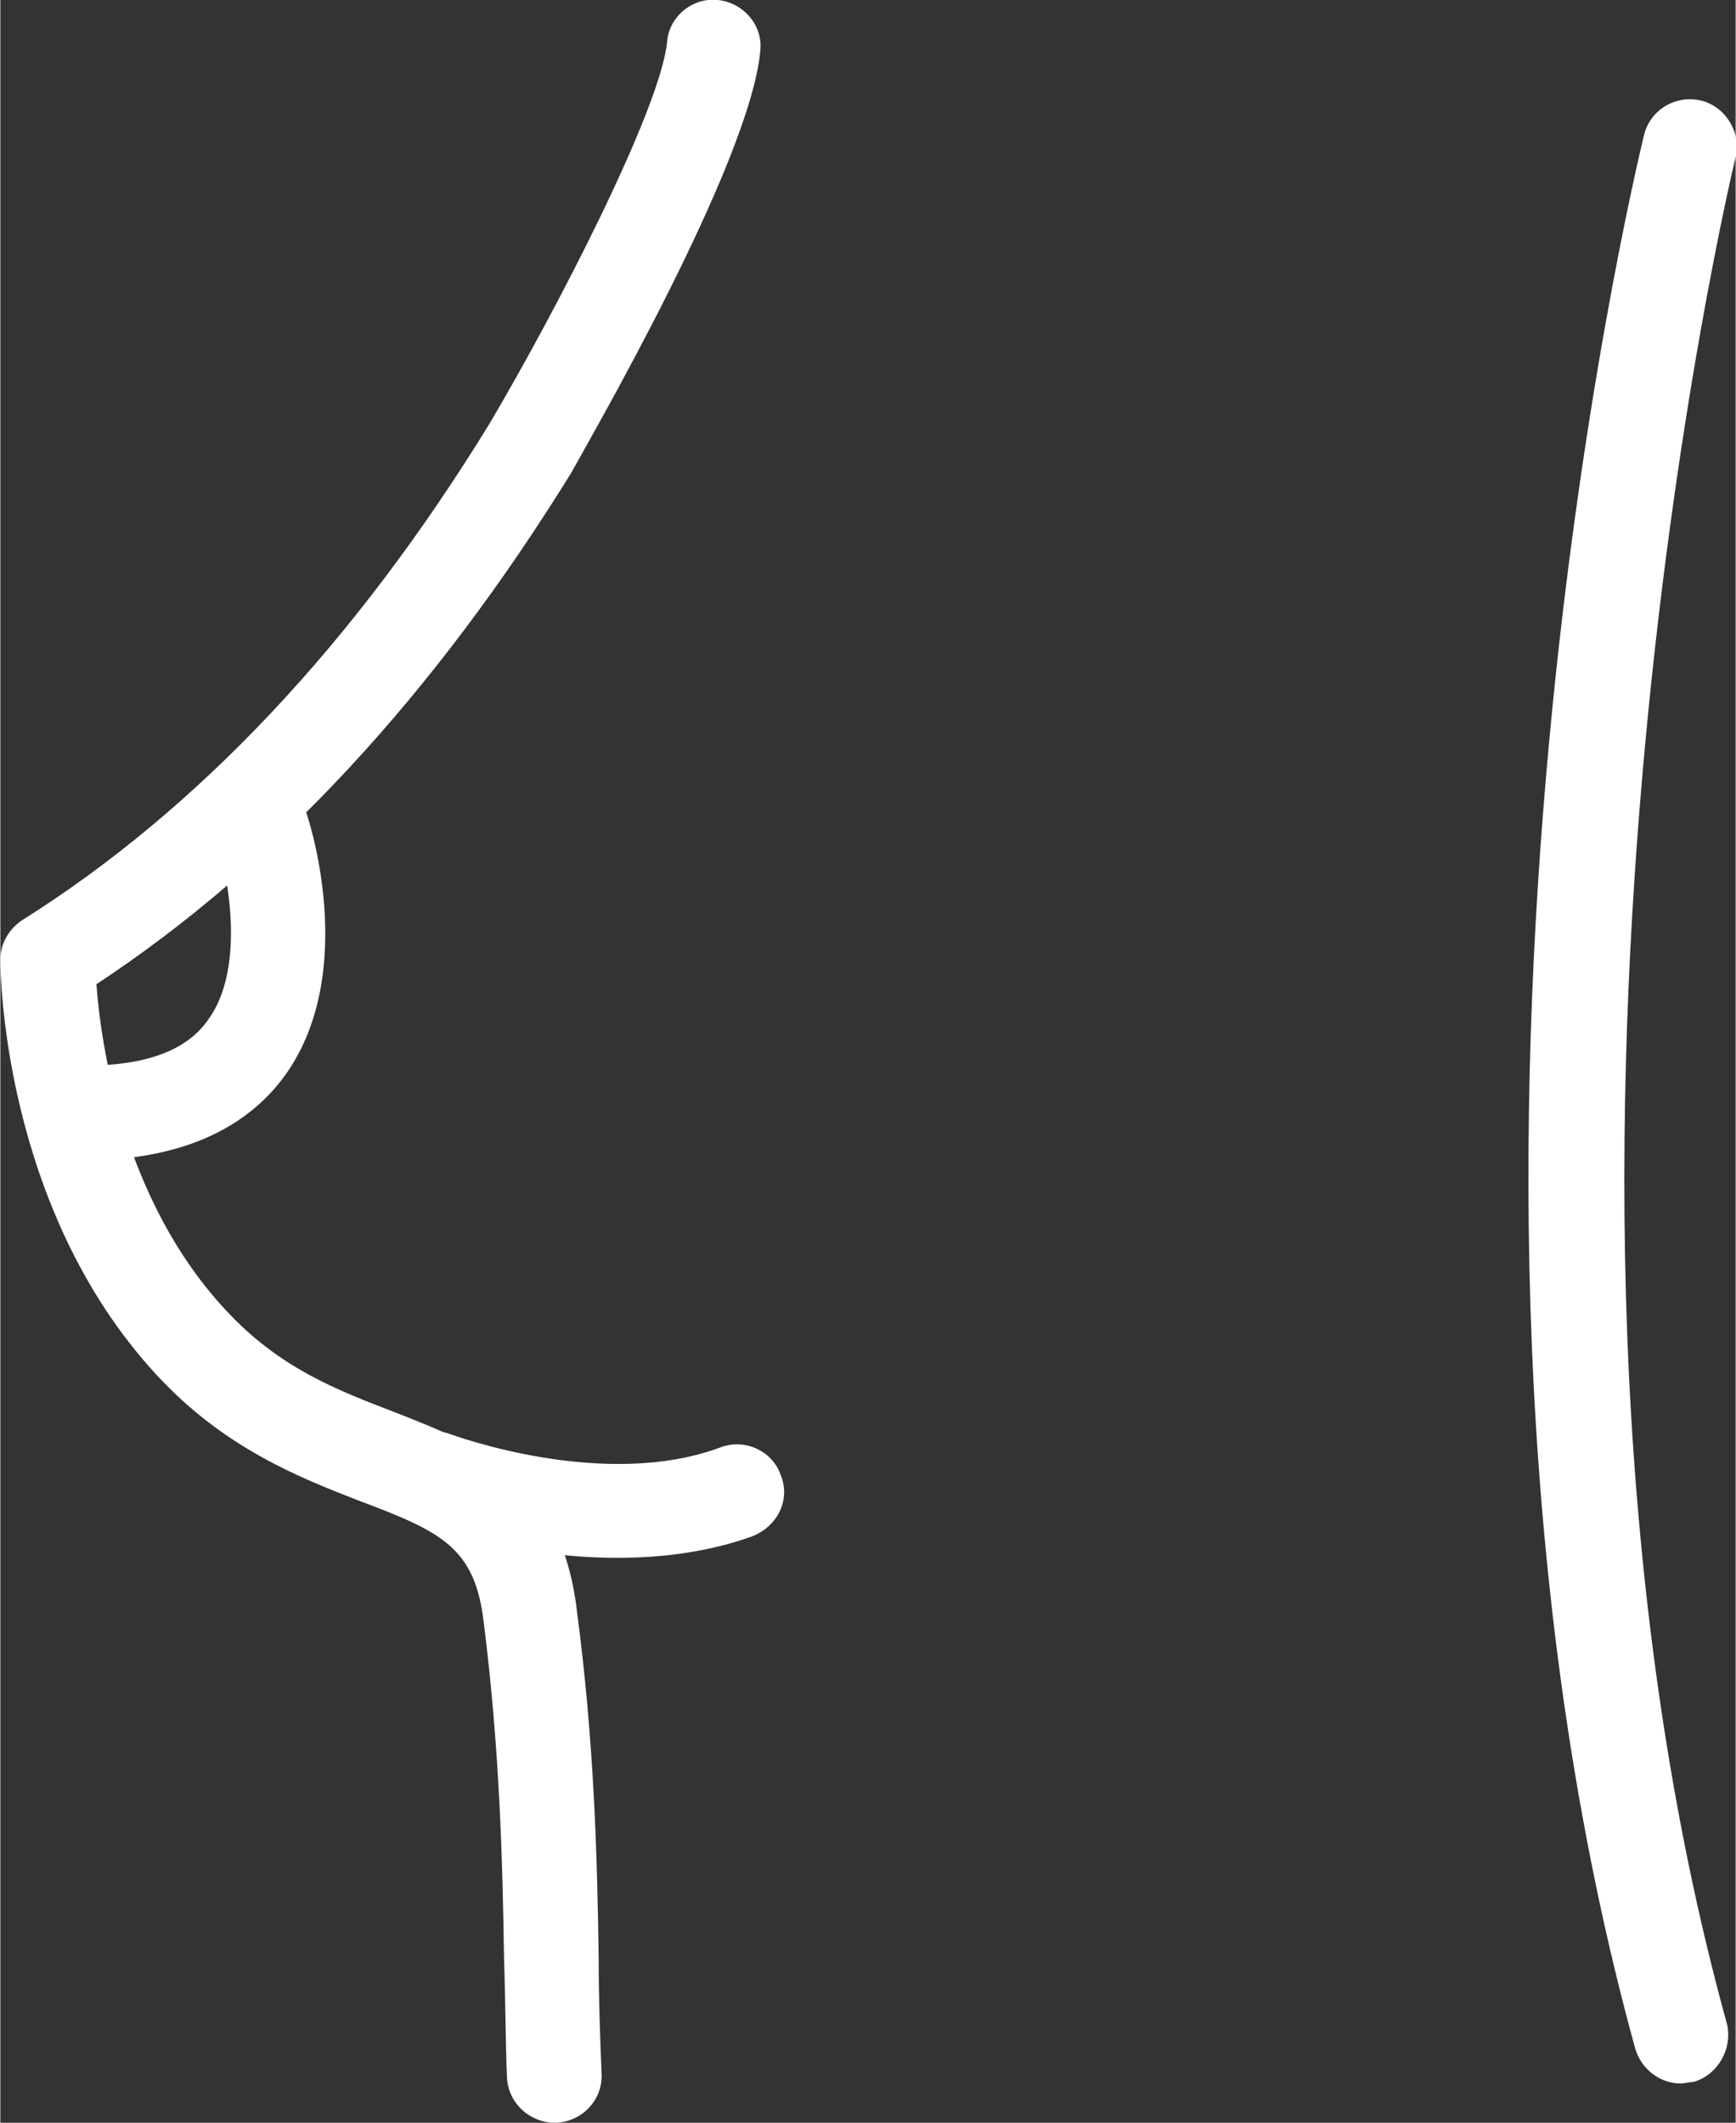 <?xml version="1.0" encoding="UTF-8"?>
<!DOCTYPE svg PUBLIC "-//W3C//DTD SVG 1.1//EN" "http://www.w3.org/Graphics/SVG/1.1/DTD/svg11.dtd">
<!-- Creator: CorelDRAW X6 -->
<svg xmlns="http://www.w3.org/2000/svg" xml:space="preserve" width="14.681mm" height="17.95mm" version="1.1" style="shape-rendering:geometricPrecision; text-rendering:geometricPrecision; image-rendering:optimizeQuality; fill-rule:evenodd; clip-rule:evenodd"
viewBox="0 0 1192 1458"
 xmlns:xlink="http://www.w3.org/1999/xlink">
 <rect x="0" y="0" width="1192" height="1458" fill="#333333" stroke="none"/>
 <defs>
  <style type="text/css">
   <![CDATA[
    .fil0 {fill:white;fill-rule:nonzero}
   ]]>
  </style>
 </defs>
 <g id="Слой_x0020_1">
  <path class="fil0" d="M381 1458c-17,0 -32,-13 -33,-31 -1,-25 -1,-52 -2,-81 -1,-68 -3,-145 -14,-232 -6,-51 -29,-62 -85,-83 -41,-16 -93,-36 -140,-87 -106,-115 -107,-278 -107,-285 0,-11 6,-21 15,-27 121,-76 229,-191 321,-341 45,-76 117,-215 122,-262 1,-17 17,-31 35,-29 18,2 31,18 29,35 -7,77 -118,268 -130,290 -94,152 -203,270 -326,351 3,41 18,148 89,224 37,40 77,55 116,70 56,22 114,44 125,136 12,91 14,169 15,239 0,28 1,55 2,79 1,18 -13,33 -31,34 0,0 -1,0 -1,0z"/>
  <path class="fil0" d="M1154 1431c-14,0 -27,-10 -31,-24 -165,-599 -1,-1285 6,-1314 4,-17 21,-28 39,-24 17,4 28,22 24,39 -2,7 -167,699 -6,1282 4,17 -6,35 -23,40 -3,0 -6,1 -9,1z"/>
  <path class="fil0" d="M424 1070c-72,0 -134,-23 -137,-24 -17,-6 -26,-25 -19,-42 6,-17 25,-25 41,-19 3,1 106,39 186,9 16,-6 35,2 41,19 7,17 -2,35 -19,42 -30,11 -63,15 -93,15z"/>
  <path class="fil0" d="M57 797c-18,0 -32,-14 -32,-32 0,-18 14,-33 32,-33 42,0 71,-10 86,-32 26,-36 13,-102 5,-124 -6,-17 3,-35 20,-41 17,-6 35,3 41,20 2,4 38,111 -13,183 -28,39 -75,59 -139,59z"/>
 </g>
</svg>
